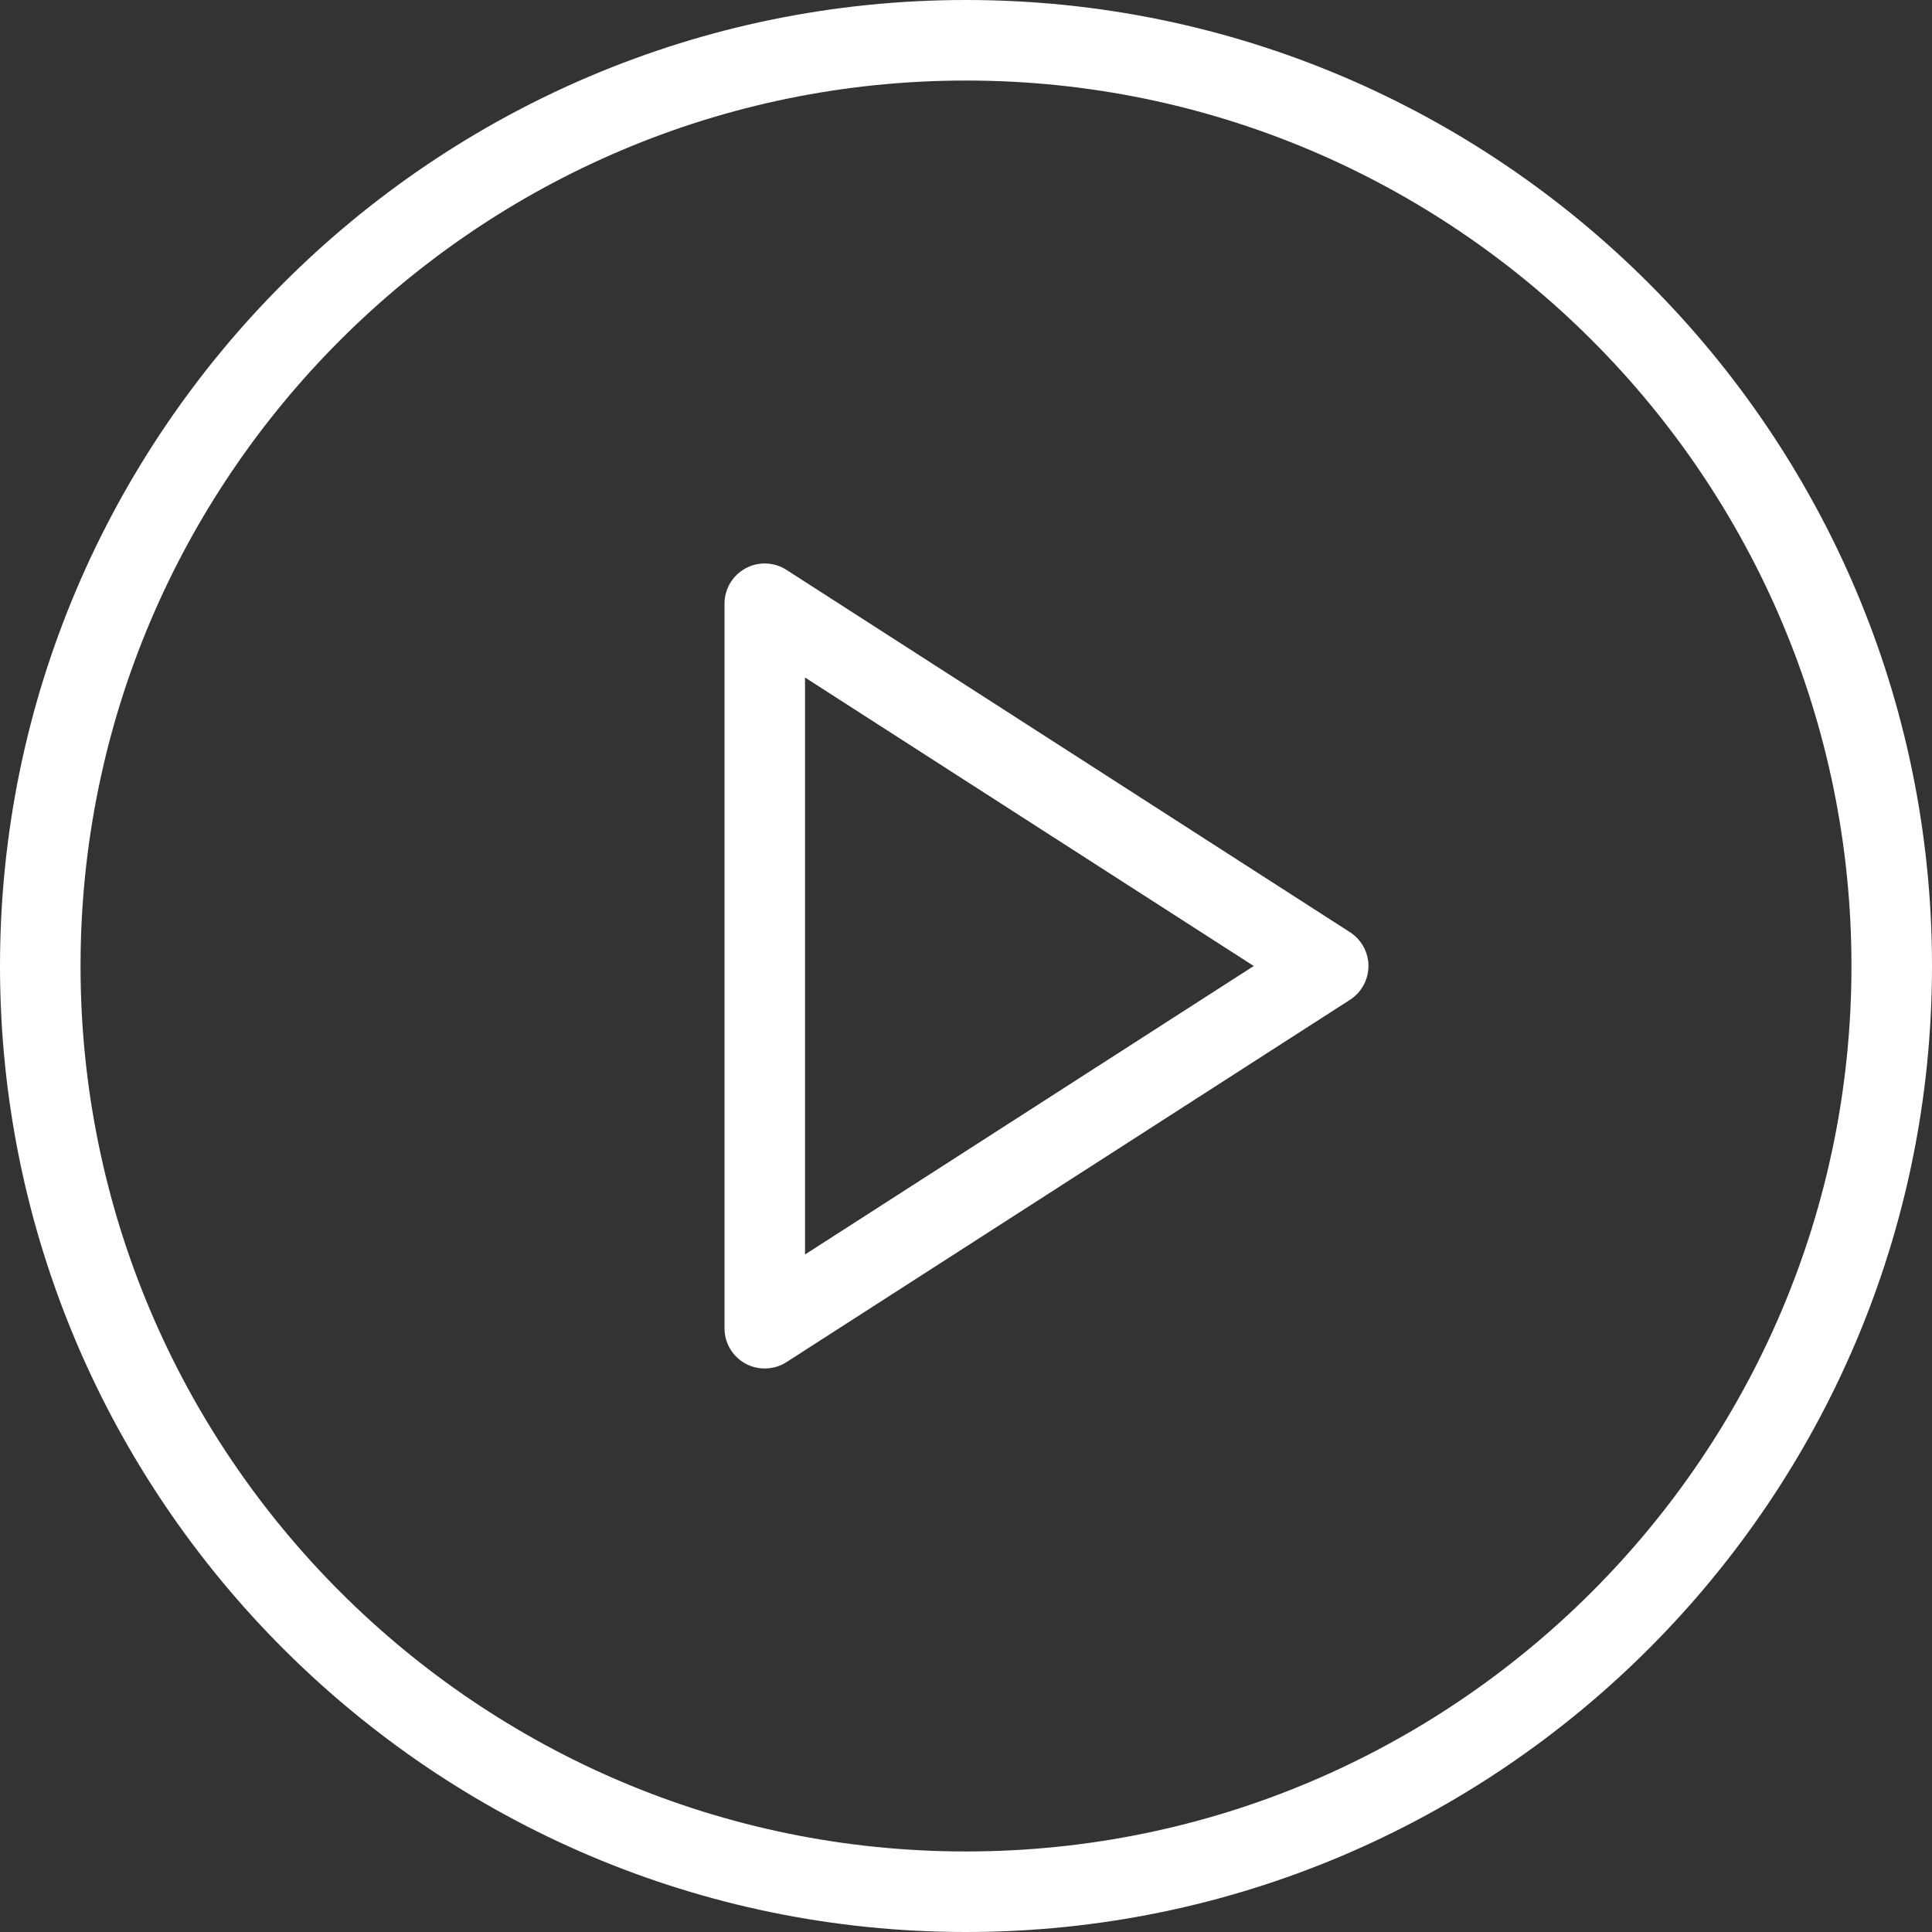 <svg width="16" height="16" viewBox="0 0 16 16" fill="none" xmlns="http://www.w3.org/2000/svg">
<rect x="0" y="0" width="16" height="16" fill="#333333" stroke="none"/>
<path d="M8 0C3.589 0 0 3.589 0 8C0 12.411 3.589 16 8 16C12.412 16 16 12.411 16 8C16 3.589 12.412 0 8 0ZM8 15.333C3.956 15.333 0.667 12.044 0.667 8C0.667 3.956 3.956 0.667 8 0.667C12.044 0.667 15.333 3.956 15.333 8C15.333 12.044 12.044 15.333 8 15.333Z" fill="white"/>
<path d="M11.18 7.72L6.514 4.72C6.411 4.653 6.279 4.649 6.174 4.707C6.066 4.766 6 4.878 6 5V11C6 11.122 6.066 11.234 6.174 11.293C6.223 11.32 6.279 11.333 6.333 11.333C6.396 11.333 6.459 11.316 6.514 11.28L11.18 8.28C11.275 8.219 11.333 8.113 11.333 8C11.333 7.887 11.275 7.781 11.18 7.72ZM6.667 10.389V5.611L10.383 8L6.667 10.389Z" fill="white"/>
</svg>
